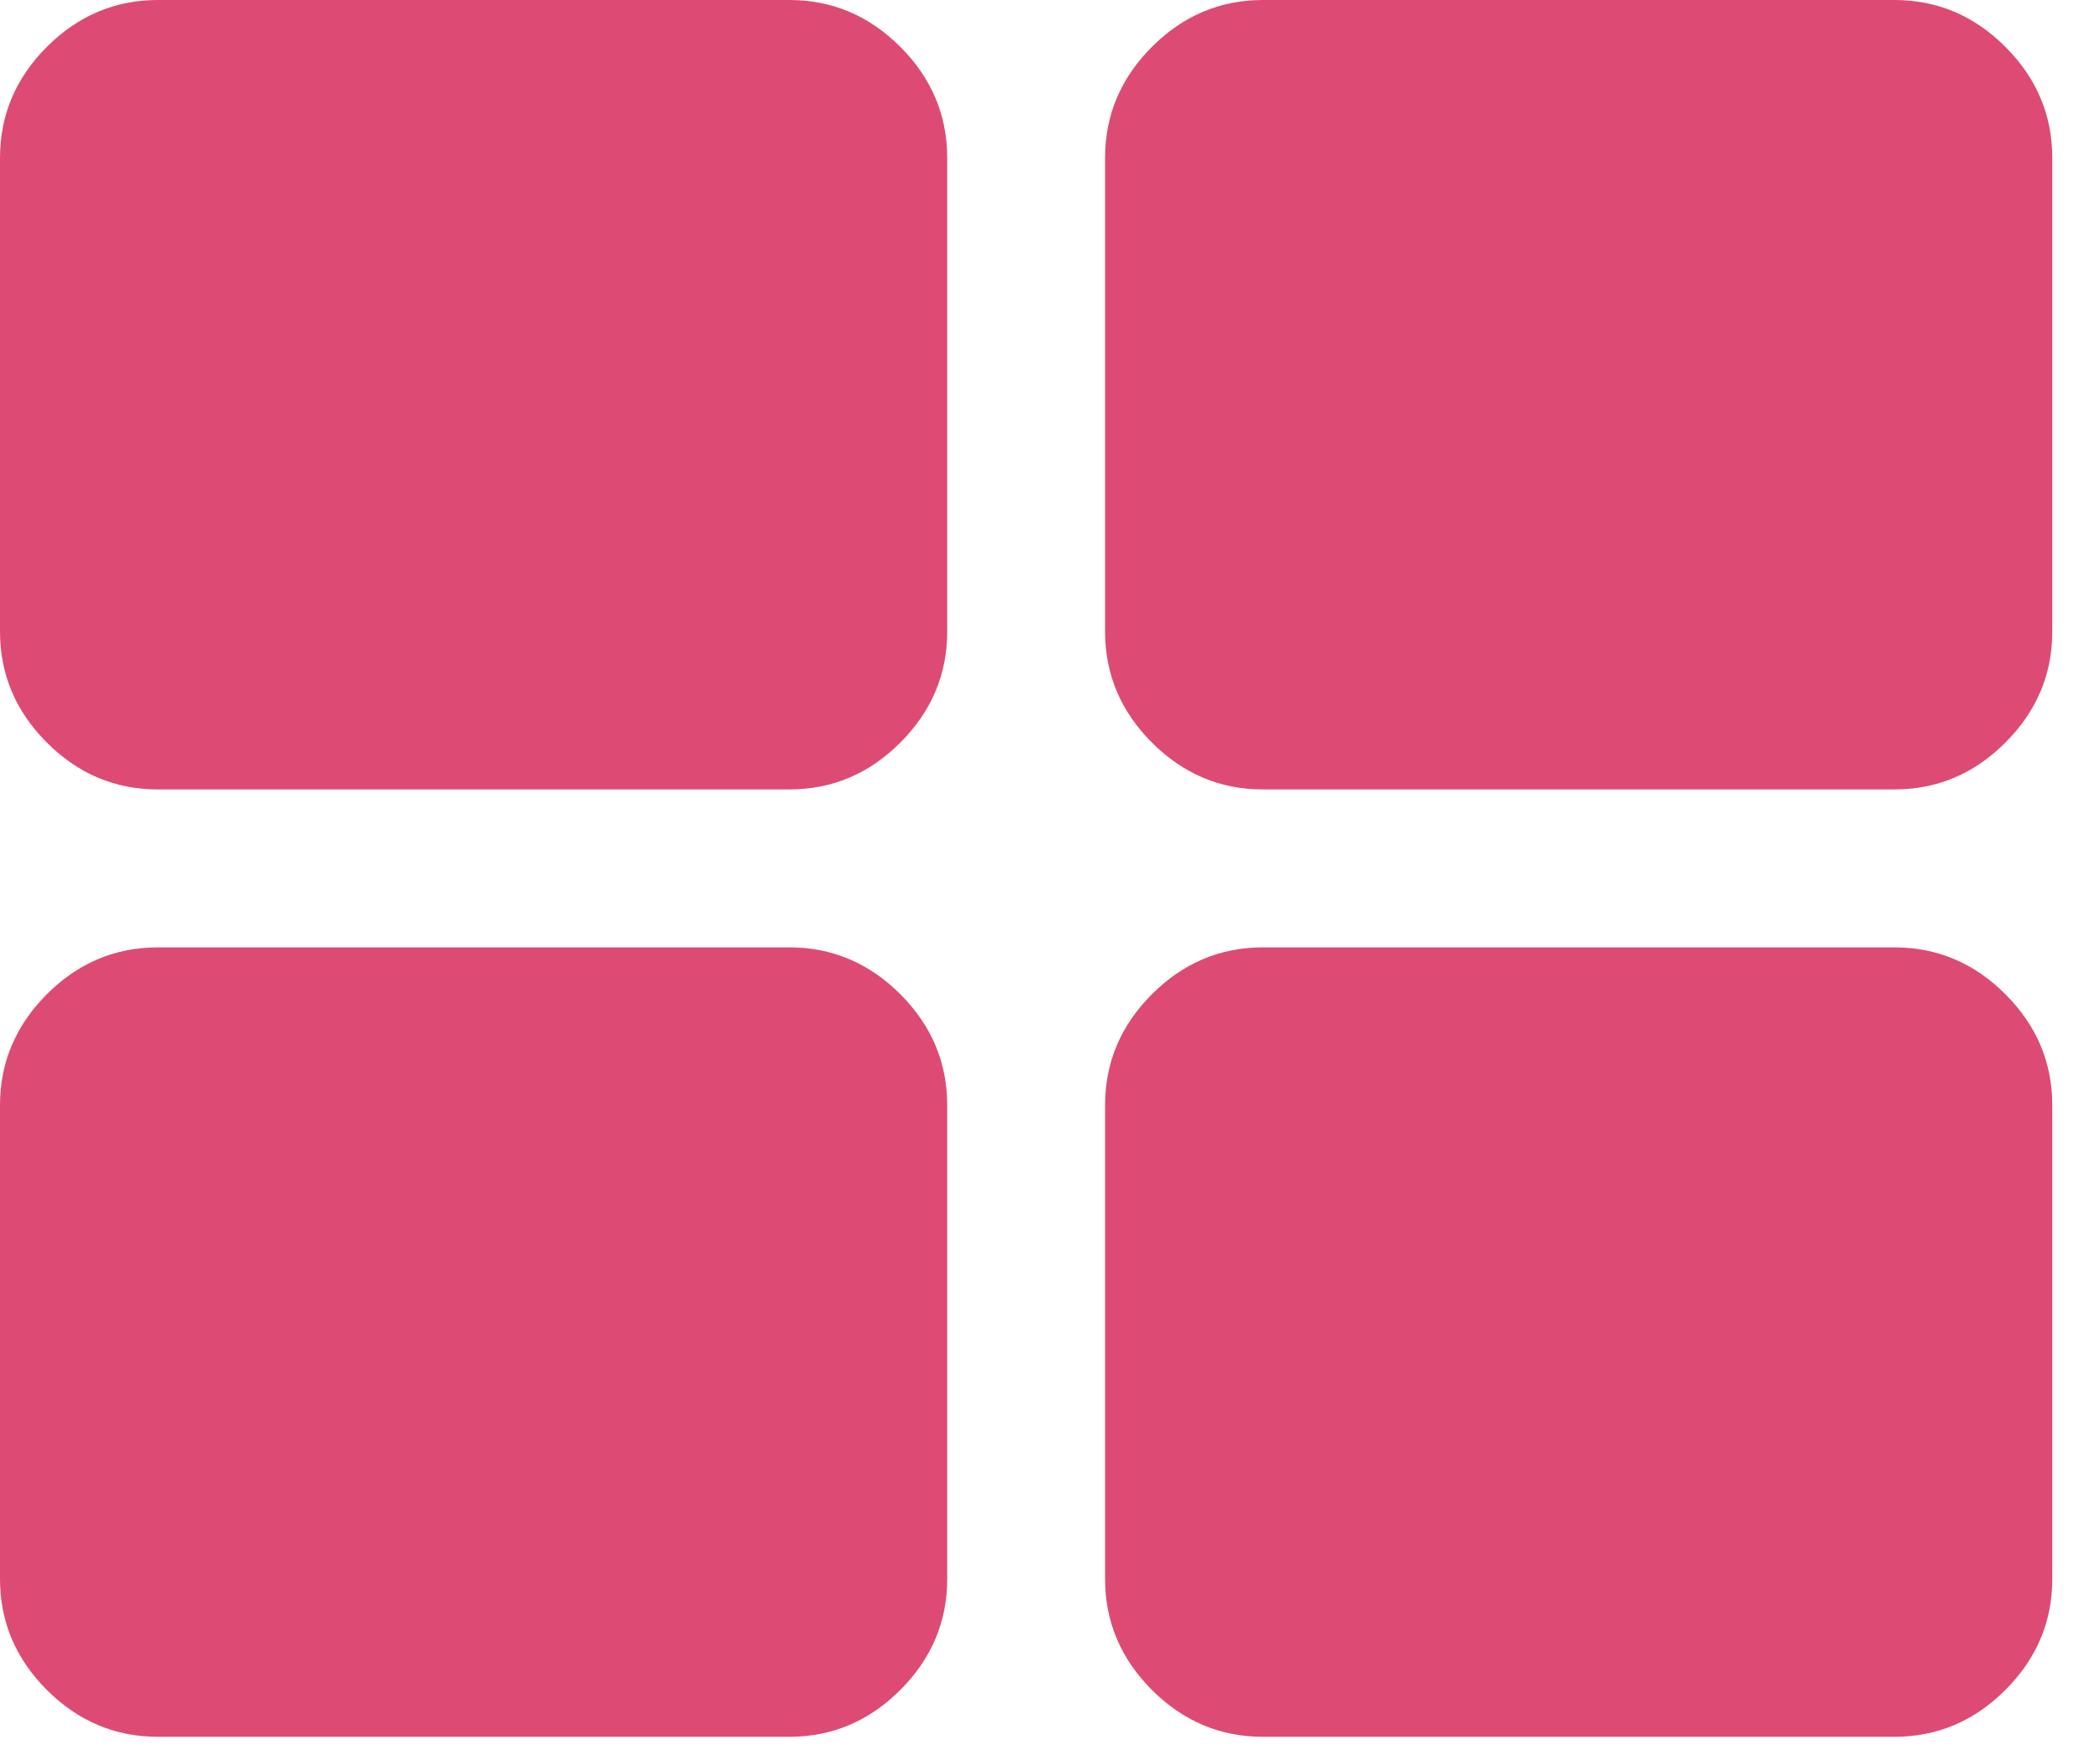 <svg xmlns="http://www.w3.org/2000/svg" width="36" height="30" viewBox="0 0 36 30">
    <path fill="#DD4B75" fill-rule="evenodd" d="M16.238 18.944v8.119c0 .733-.268 1.367-.804 1.903-.535.535-1.17.803-1.903.803H2.706c-.733 0-1.367-.268-1.903-.803C.268 28.43 0 27.796 0 27.063v-8.119c0-.733.268-1.367.803-1.903.536-.535 1.17-.803 1.903-.803h10.825c.733 0 1.368.268 1.903.803.536.536.804 1.17.804 1.903zm0-16.238v8.12c0 .732-.268 1.366-.804 1.902-.535.536-1.17.803-1.903.803H2.706c-.733 0-1.367-.267-1.903-.803C.268 12.192 0 11.558 0 10.825V2.706C0 1.973.268 1.34.803.803 1.34.268 1.973 0 2.706 0h10.825c.733 0 1.368.268 1.903.803.536.536.804 1.17.804 1.903zm18.944 16.238v8.119c0 .733-.268 1.367-.804 1.903-.535.535-1.17.803-1.902.803H21.65c-.733 0-1.367-.268-1.903-.803-.535-.536-.803-1.17-.803-1.903v-8.119c0-.733.268-1.367.803-1.903.536-.535 1.17-.803 1.903-.803h10.826c.732 0 1.367.268 1.902.803.536.536.804 1.17.804 1.903zm0-16.238v8.12c0 .732-.268 1.366-.804 1.902-.535.536-1.17.803-1.902.803H21.65c-.733 0-1.367-.267-1.903-.803-.535-.536-.803-1.17-.803-1.903V2.706c0-.733.268-1.367.803-1.903C20.283.268 20.917 0 21.65 0h10.826c.732 0 1.367.268 1.902.803.536.536.804 1.17.804 1.903z"/>
</svg>
